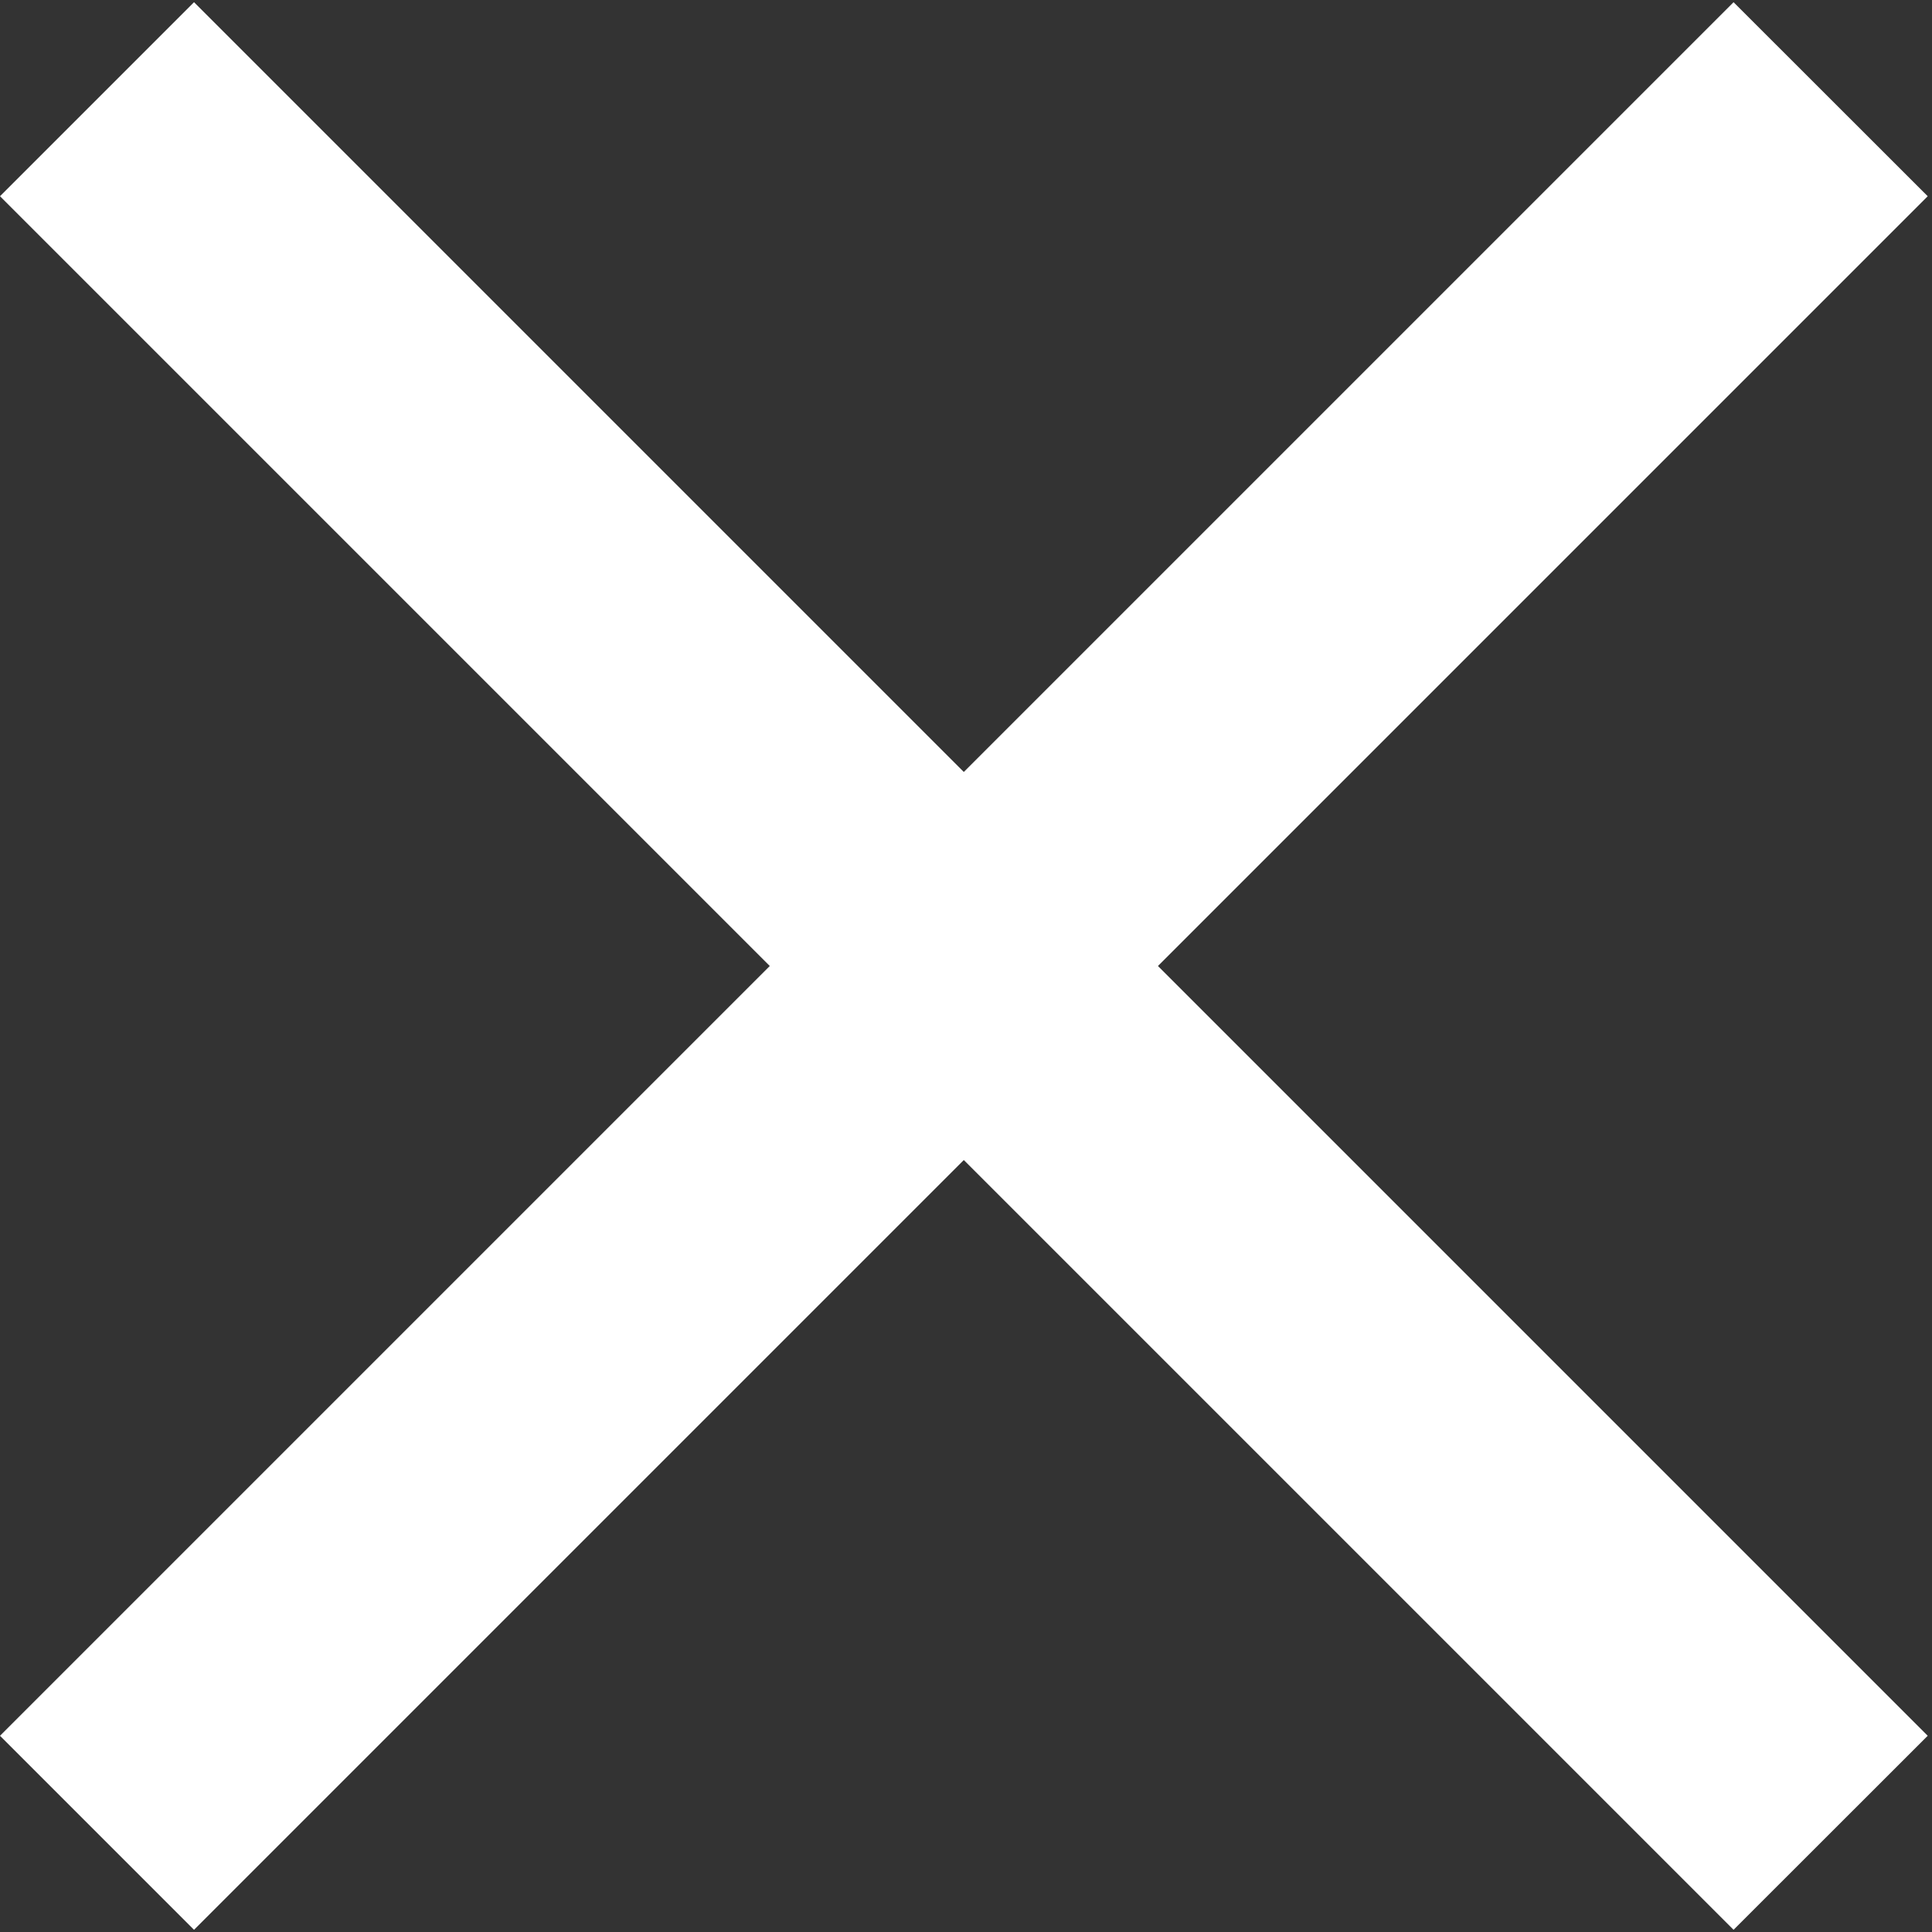 <?xml version="1.0" encoding="UTF-8"?>
<svg width="14px" height="14px" viewBox="0 0 14 14" version="1.1" xmlns="http://www.w3.org/2000/svg" xmlns:xlink="http://www.w3.org/1999/xlink">
    <rect x="0" y="0" width="14" height="14" fill="#333333" stroke="none"/>
    <!-- Generator: Sketch 46.2 (44496) - http://www.bohemiancoding.com/sketch -->
    <title>close icon white</title>
    <desc>Created with Sketch.</desc>
    <defs></defs>
    <g id="Symbols" stroke="none" stroke-width="1" fill="none" fill-rule="evenodd">
        <g id="close-icon-white" transform="translate(0, -5)" fill="#FFFFFF">
            <polygon id="" points="13.969 6.422 8.391 12 13.969 17.578 12.562 18.984 6.984 13.406 1.406 18.984 0 17.578 5.578 12 0 6.422 1.406 5.016 6.984 10.594 12.562 5.016"></polygon>
        </g>
    </g>
</svg>